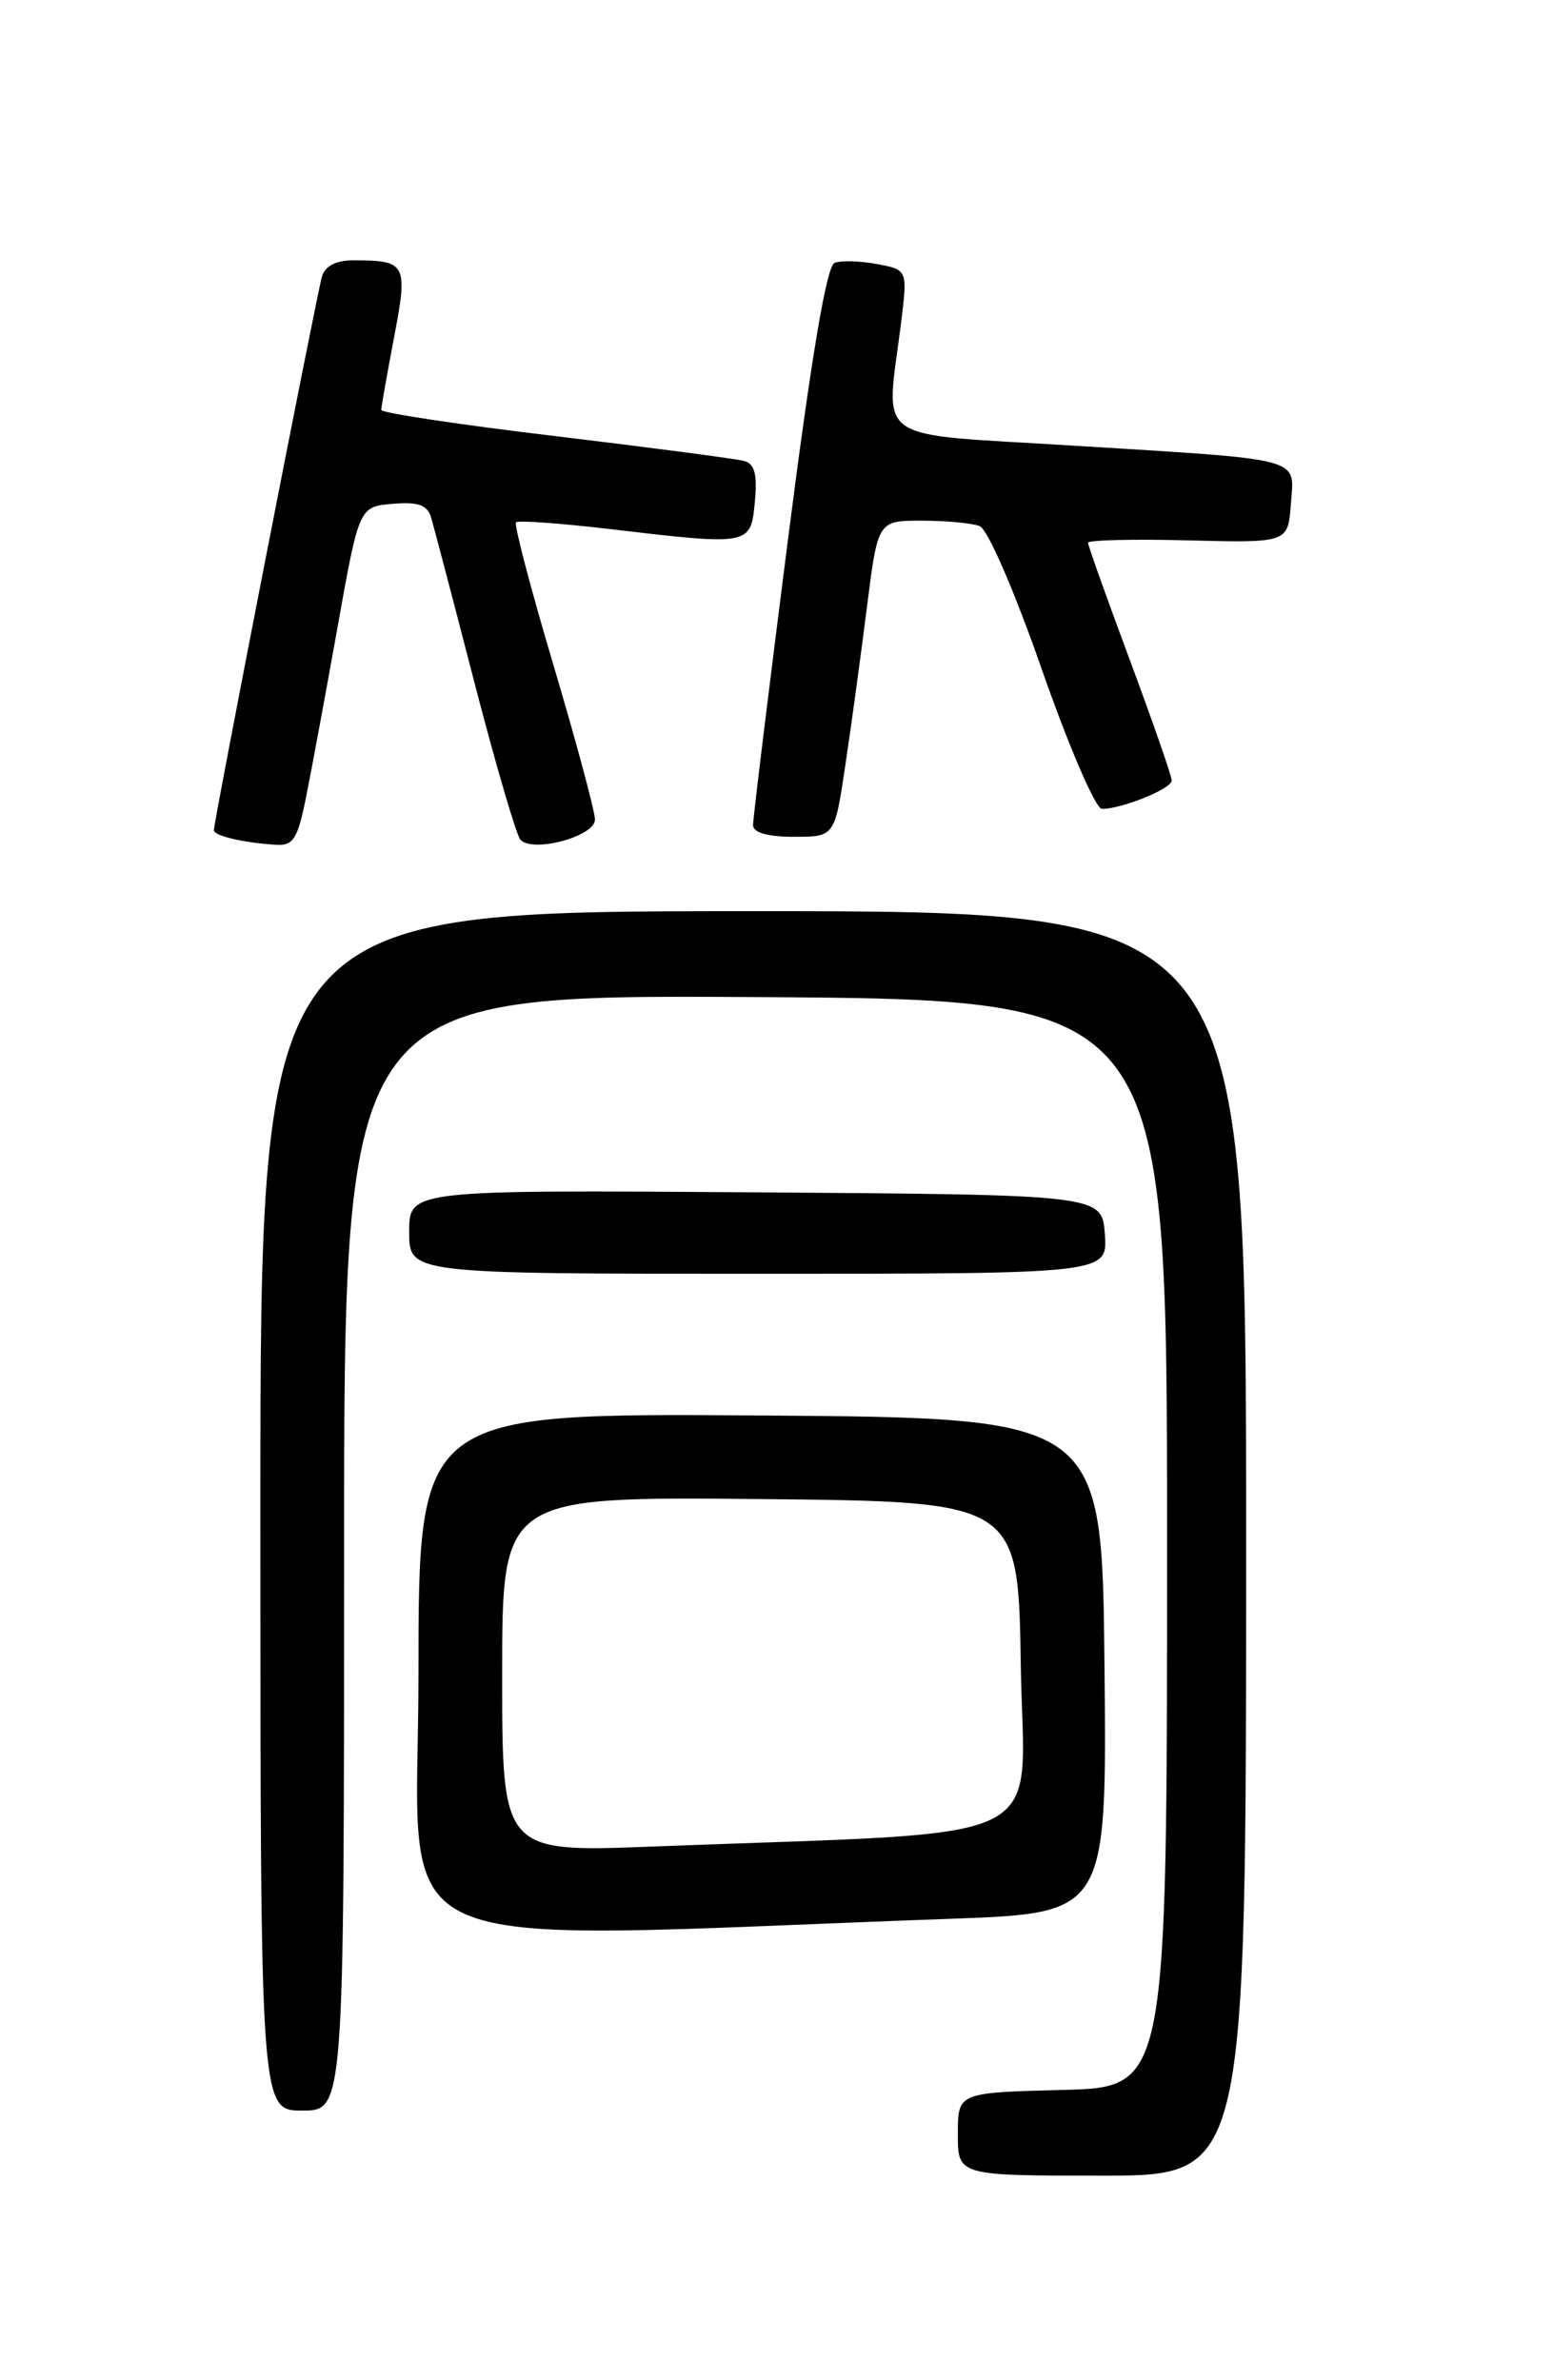 <?xml version="1.0" encoding="UTF-8" standalone="no"?>
<!DOCTYPE svg PUBLIC "-//W3C//DTD SVG 1.1//EN" "http://www.w3.org/Graphics/SVG/1.1/DTD/svg11.dtd" >
<svg xmlns="http://www.w3.org/2000/svg" xmlns:xlink="http://www.w3.org/1999/xlink" version="1.1" viewBox="0 0 167 256">
 <g >
 <path fill="currentColor"
d=" M 134.00 166.00 C 134.00 98.00 134.00 98.00 81.00 98.00 C 28.00 98.00 28.00 98.00 28.00 162.50 C 28.00 227.00 28.00 227.00 32.50 227.00 C 37.00 227.00 37.00 227.00 37.00 166.99 C 37.00 106.98 37.00 106.98 81.25 107.24 C 125.50 107.50 125.50 107.50 125.50 166.00 C 125.50 224.50 125.50 224.50 114.25 224.78 C 103.00 225.07 103.00 225.07 103.00 229.53 C 103.00 234.00 103.00 234.00 118.50 234.00 C 134.00 234.00 134.00 234.00 134.00 166.00 Z  M 102.27 206.37 C 119.03 205.77 119.03 205.77 118.77 179.13 C 118.50 152.50 118.50 152.50 81.75 152.24 C 45.00 151.98 45.00 151.98 45.00 180.10 C 45.00 211.39 39.03 208.65 102.27 206.37 Z  M 118.81 132.75 C 118.50 128.50 118.50 128.50 81.25 128.24 C 44.00 127.98 44.00 127.98 44.00 132.49 C 44.00 137.00 44.00 137.00 81.56 137.00 C 119.11 137.00 119.11 137.00 118.81 132.75 Z  M 32.91 85.75 C 33.49 82.86 35.01 74.65 36.29 67.50 C 38.61 54.50 38.61 54.50 42.22 54.19 C 45.00 53.96 45.95 54.30 46.37 55.69 C 46.66 56.69 48.77 64.70 51.04 73.50 C 53.32 82.30 55.54 89.87 55.96 90.32 C 57.33 91.76 64.00 89.95 63.98 88.14 C 63.97 87.24 61.96 79.77 59.52 71.55 C 57.07 63.32 55.26 56.41 55.49 56.18 C 55.71 55.95 60.16 56.27 65.37 56.88 C 80.71 58.69 80.72 58.69 81.17 54.00 C 81.45 51.03 81.16 49.89 80.03 49.58 C 79.19 49.35 70.06 48.15 59.75 46.91 C 49.44 45.68 41.00 44.41 41.00 44.09 C 41.00 43.76 41.62 40.26 42.37 36.31 C 43.89 28.35 43.71 28.00 37.99 28.00 C 36.13 28.00 34.95 28.61 34.62 29.75 C 34.07 31.61 23.00 88.33 23.00 89.29 C 23.00 89.90 26.14 90.64 29.68 90.86 C 31.54 90.98 32.01 90.23 32.91 85.75 Z  M 90.91 82.25 C 91.55 77.99 92.59 70.34 93.23 65.25 C 94.40 56.00 94.40 56.00 99.12 56.00 C 101.71 56.00 104.51 56.26 105.34 56.58 C 106.21 56.91 109.08 63.53 112.06 72.08 C 114.93 80.29 117.82 87.00 118.49 87.00 C 120.65 87.00 126.00 84.83 126.00 83.95 C 126.00 83.48 123.97 77.65 121.50 71.00 C 119.02 64.35 117.00 58.67 117.00 58.38 C 117.00 58.08 121.84 57.97 127.75 58.12 C 138.50 58.39 138.50 58.39 138.81 54.23 C 139.18 49.12 140.58 49.49 115.25 47.92 C 93.45 46.57 95.25 47.86 96.89 34.76 C 97.60 29.02 97.60 29.02 94.31 28.40 C 92.50 28.06 90.45 28.00 89.75 28.27 C 88.89 28.59 87.26 38.27 84.72 58.13 C 82.66 74.28 80.97 88.06 80.98 88.75 C 80.99 89.56 82.55 90.00 85.38 90.00 C 89.76 90.00 89.76 90.00 90.91 82.25 Z  M 54.00 180.10 C 54.00 160.97 54.00 160.97 81.75 161.23 C 109.50 161.50 109.50 161.50 109.77 179.14 C 110.08 198.96 114.26 196.90 70.25 198.60 C 54.00 199.23 54.00 199.23 54.00 180.10 Z "/>
</g>
</svg>